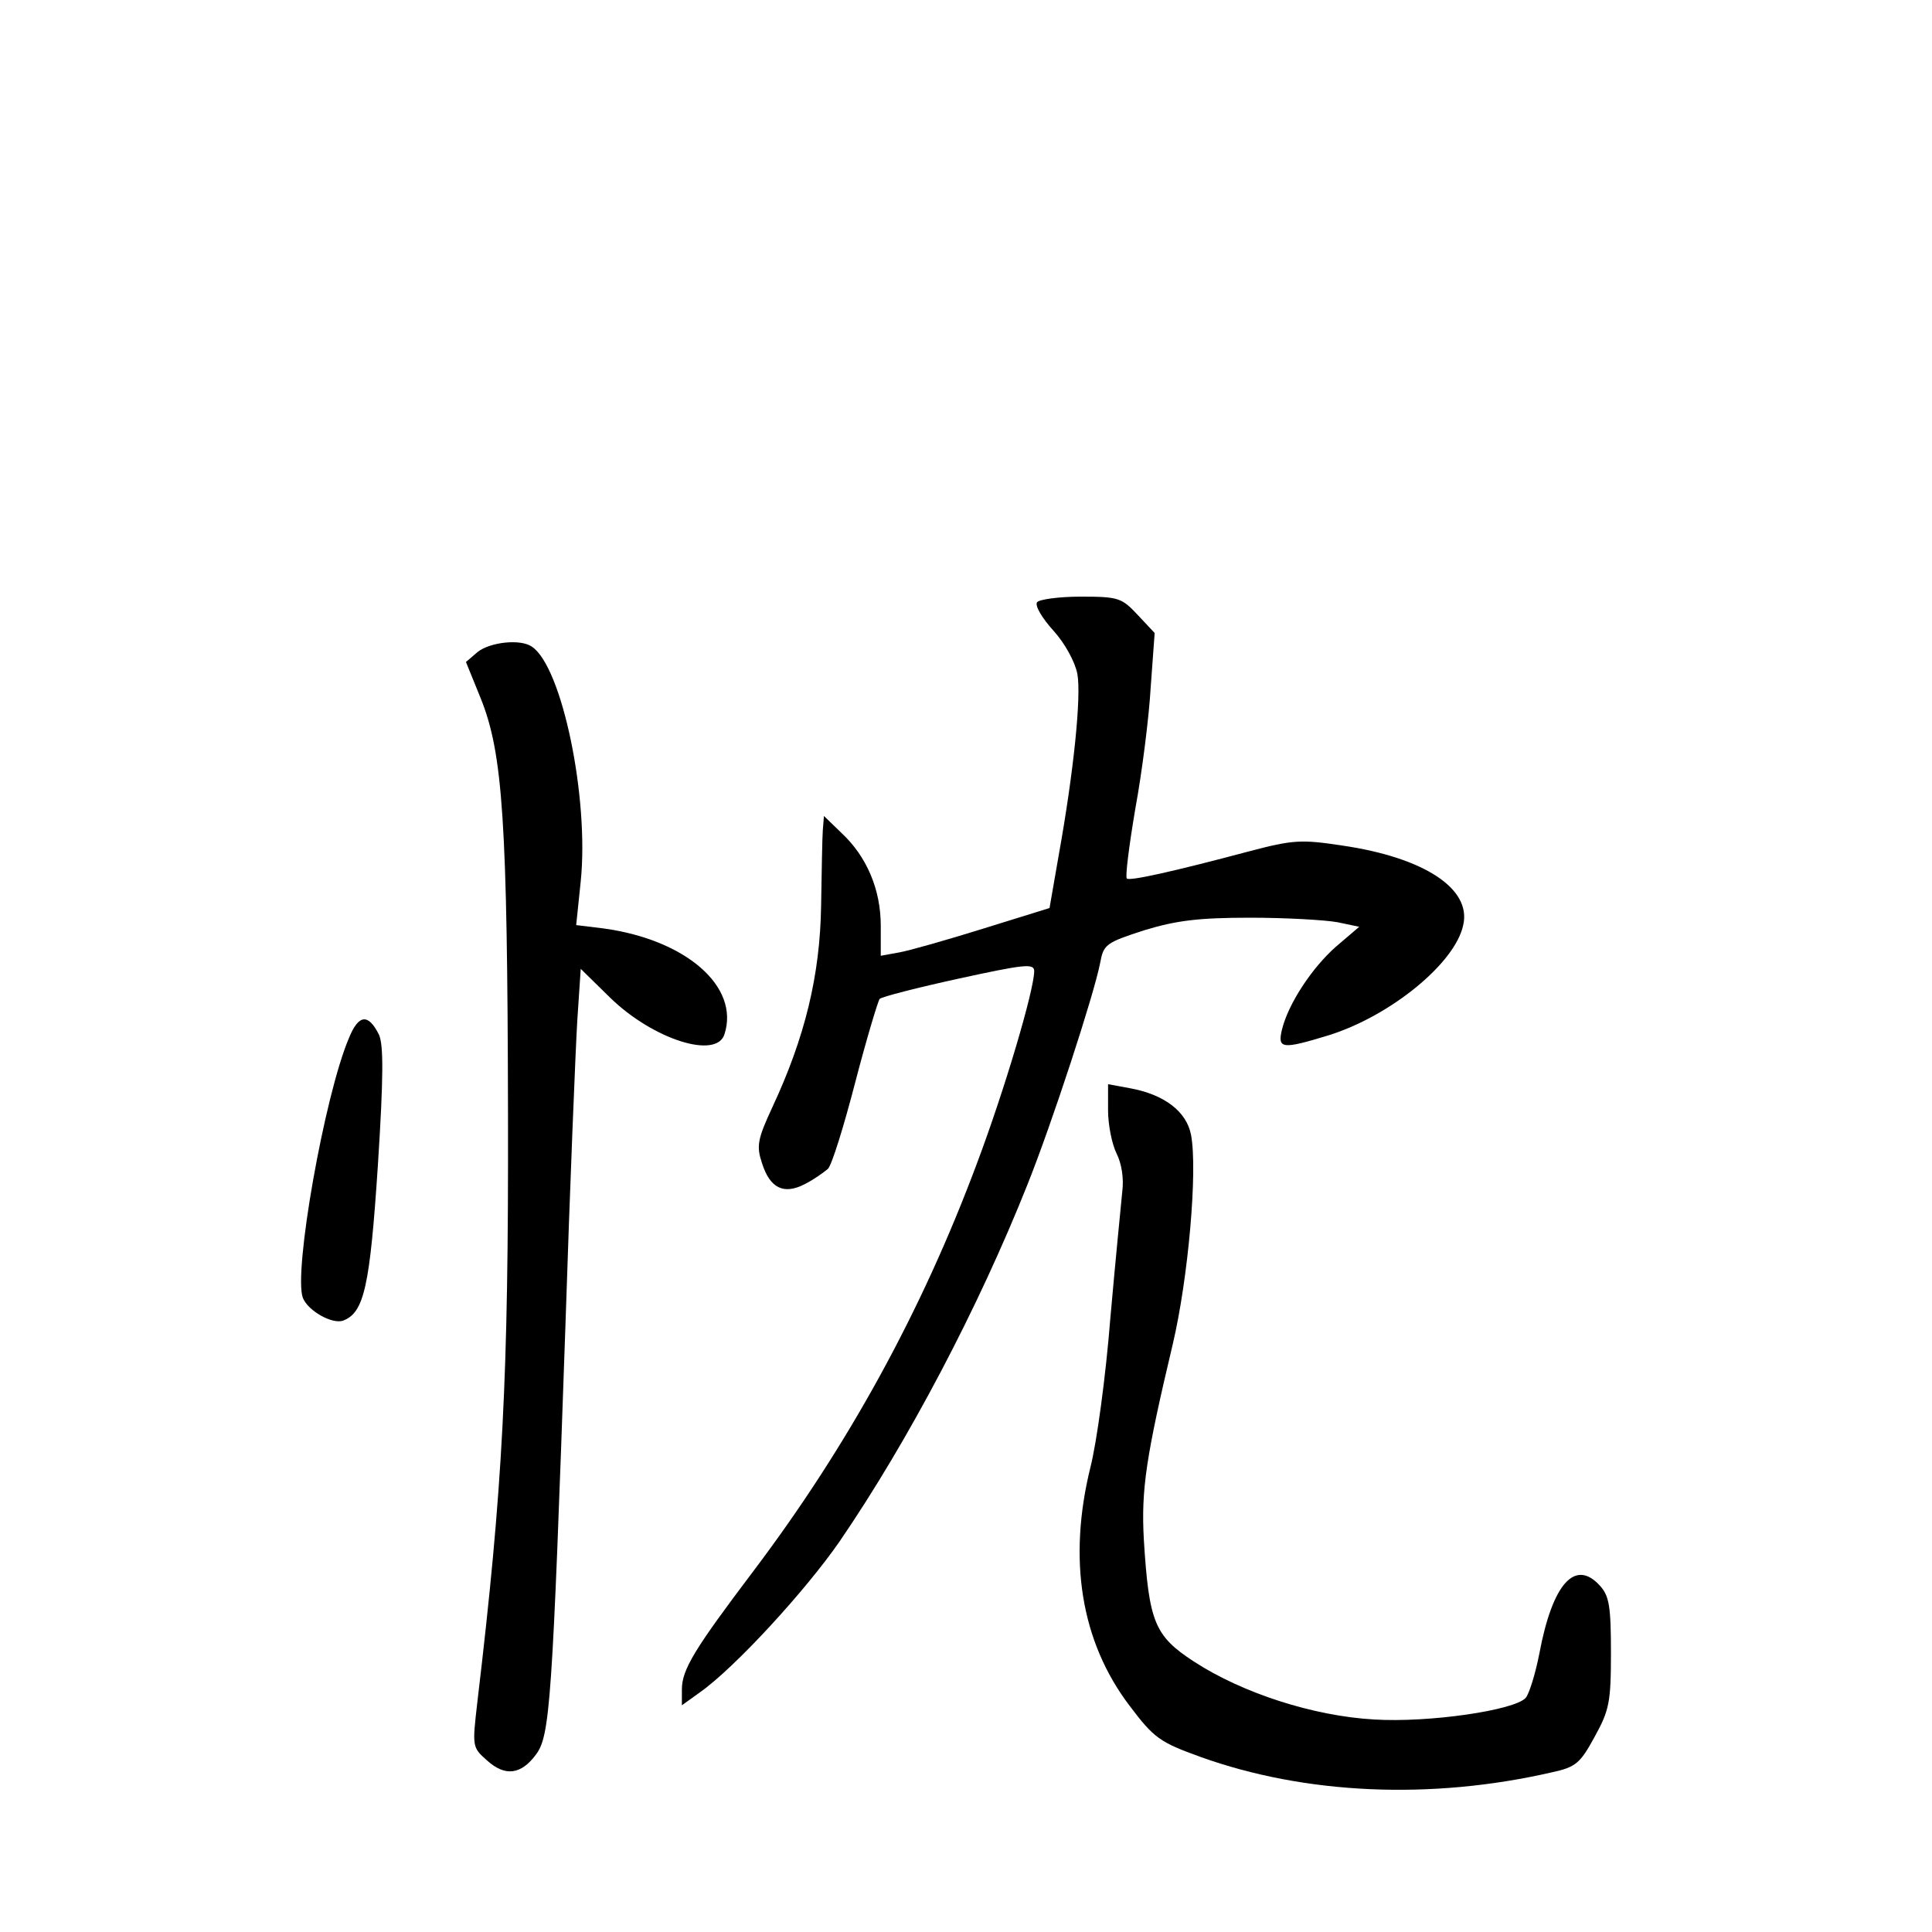 <?xml version="1.0" standalone="no"?>
<!DOCTYPE svg PUBLIC "-//W3C//DTD SVG 20010904//EN"
 "http://www.w3.org/TR/2001/REC-SVG-20010904/DTD/svg10.dtd">
<svg version="1.0" xmlns="http://www.w3.org/2000/svg"
 width="340pt" height="340pt" viewBox="0 0 340 340"
 preserveAspectRatio="xMidYMid meet">
<g transform="translate(0,340) scale(0.1,-0.1)"
fill="#000000" stroke="none">
<path d="M1825 2340 c-4 -6 9 -28 29 -50 20 -22 38 -55 42 -76 7 -39 -6 -170
-33 -320 l-16 -92 -116 -36 c-64 -20 -131 -39 -148 -42 l-33 -6 0 53 c0 64
-25 122 -69 163 l-31 30 -2 -25 c-1 -13 -2 -73 -3 -134 -2 -121 -28 -230 -86
-354 -26 -56 -28 -68 -18 -98 14 -44 38 -56 75 -37 16 8 34 21 41 27 7 7 28
75 48 152 20 77 40 143 43 147 4 4 67 20 140 36 115 25 132 27 132 13 0 -33
-52 -209 -101 -339 -97 -260 -227 -497 -394 -718 -102 -135 -125 -172 -125
-207 l0 -28 32 23 c61 43 186 179 246 266 121 177 244 411 330 627 44 110 117
334 128 390 6 33 10 36 78 58 56 17 95 22 186 22 63 0 132 -4 154 -8 l38 -8
-41 -35 c-43 -38 -84 -101 -95 -146 -8 -34 0 -35 82 -10 109 34 223 127 237
194 15 64 -69 119 -213 140 -72 11 -87 10 -163 -10 -135 -36 -212 -53 -216
-48 -3 3 4 58 15 123 12 65 24 161 27 213 l7 96 -30 32 c-28 30 -34 32 -100
32 -39 0 -74 -5 -77 -10z"/>
<path d="M841 2253 l-21 -18 26 -64 c39 -97 47 -217 48 -731 1 -465 -9 -657
-54 -1036 -9 -78 -9 -79 17 -102 32 -29 60 -25 86 10 25 33 29 90 52 753 8
248 18 491 21 540 l6 90 52 -51 c75 -73 187 -109 201 -64 27 84 -68 166 -212
186 l-49 6 8 77 c15 147 -33 378 -86 413 -20 14 -73 8 -95 -9z"/>
<path d="M614 1573 c-43 -101 -98 -413 -81 -457 9 -23 52 -47 71 -40 37 14 47
61 61 273 10 156 10 212 2 230 -19 38 -36 36 -53 -6z"/>
<path d="M1950 1446 c0 -26 7 -60 15 -76 9 -18 13 -44 10 -67 -2 -21 -12 -121
-21 -223 -8 -102 -24 -219 -35 -262 -40 -162 -17 -307 69 -420 43 -57 53 -64
125 -90 184 -66 405 -76 618 -27 42 9 50 16 75 62 26 47 29 61 29 148 0 82 -3
100 -19 118 -44 49 -84 4 -107 -119 -7 -36 -18 -71 -24 -78 -20 -22 -171 -44
-267 -38 -106 6 -231 46 -317 102 -69 45 -79 69 -88 214 -5 89 4 147 51 345
27 115 44 305 32 368 -8 41 -47 71 -108 82 l-38 7 0 -46z"/>
</g>
</svg>
